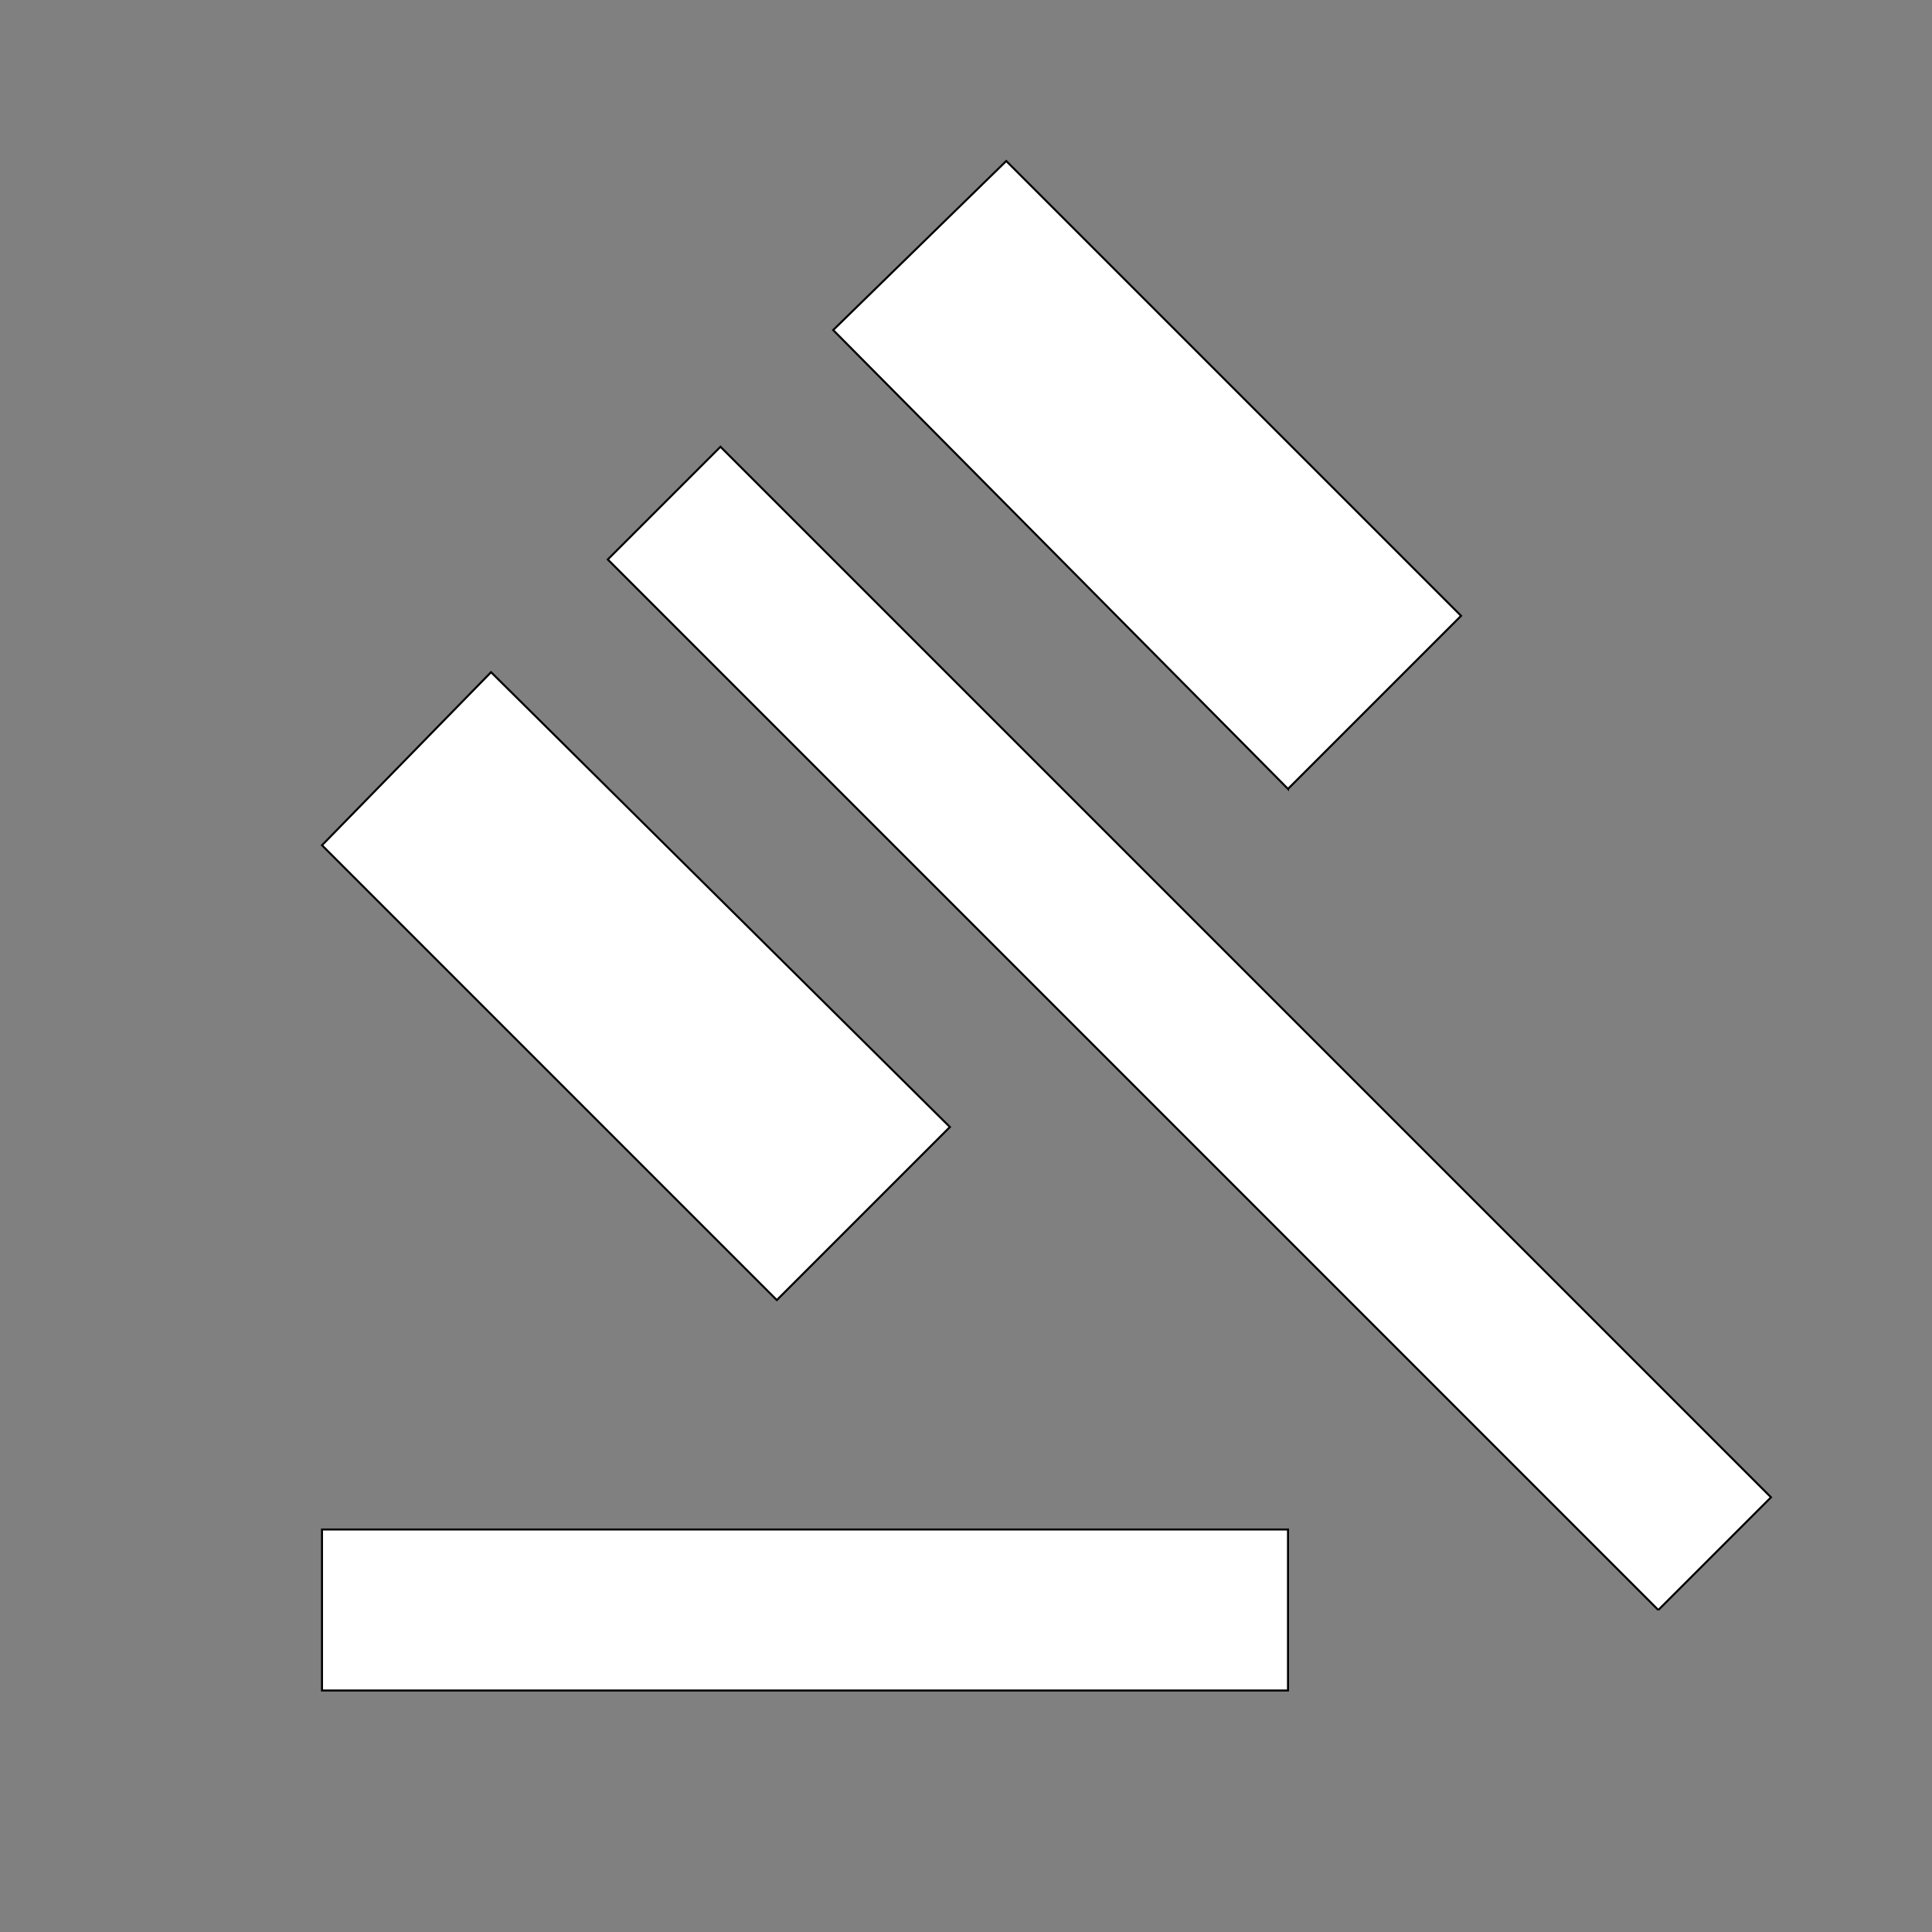 <svg xmlns="http://www.w3.org/2000/svg" height="24" viewBox="0 -960 960 960" width="24" fill="white" stroke="black"><rect x="0" y="-960" width="960" height="960" fill="#808080" stroke="none"/><path d="M160-120v-80h480v80H160Zm226-194L160-540l84-86 228 226-86 86Zm254-254L414-796l86-84 226 226-86 86Zm184 408L302-682l56-56 522 522-56 56Z"/></svg>
